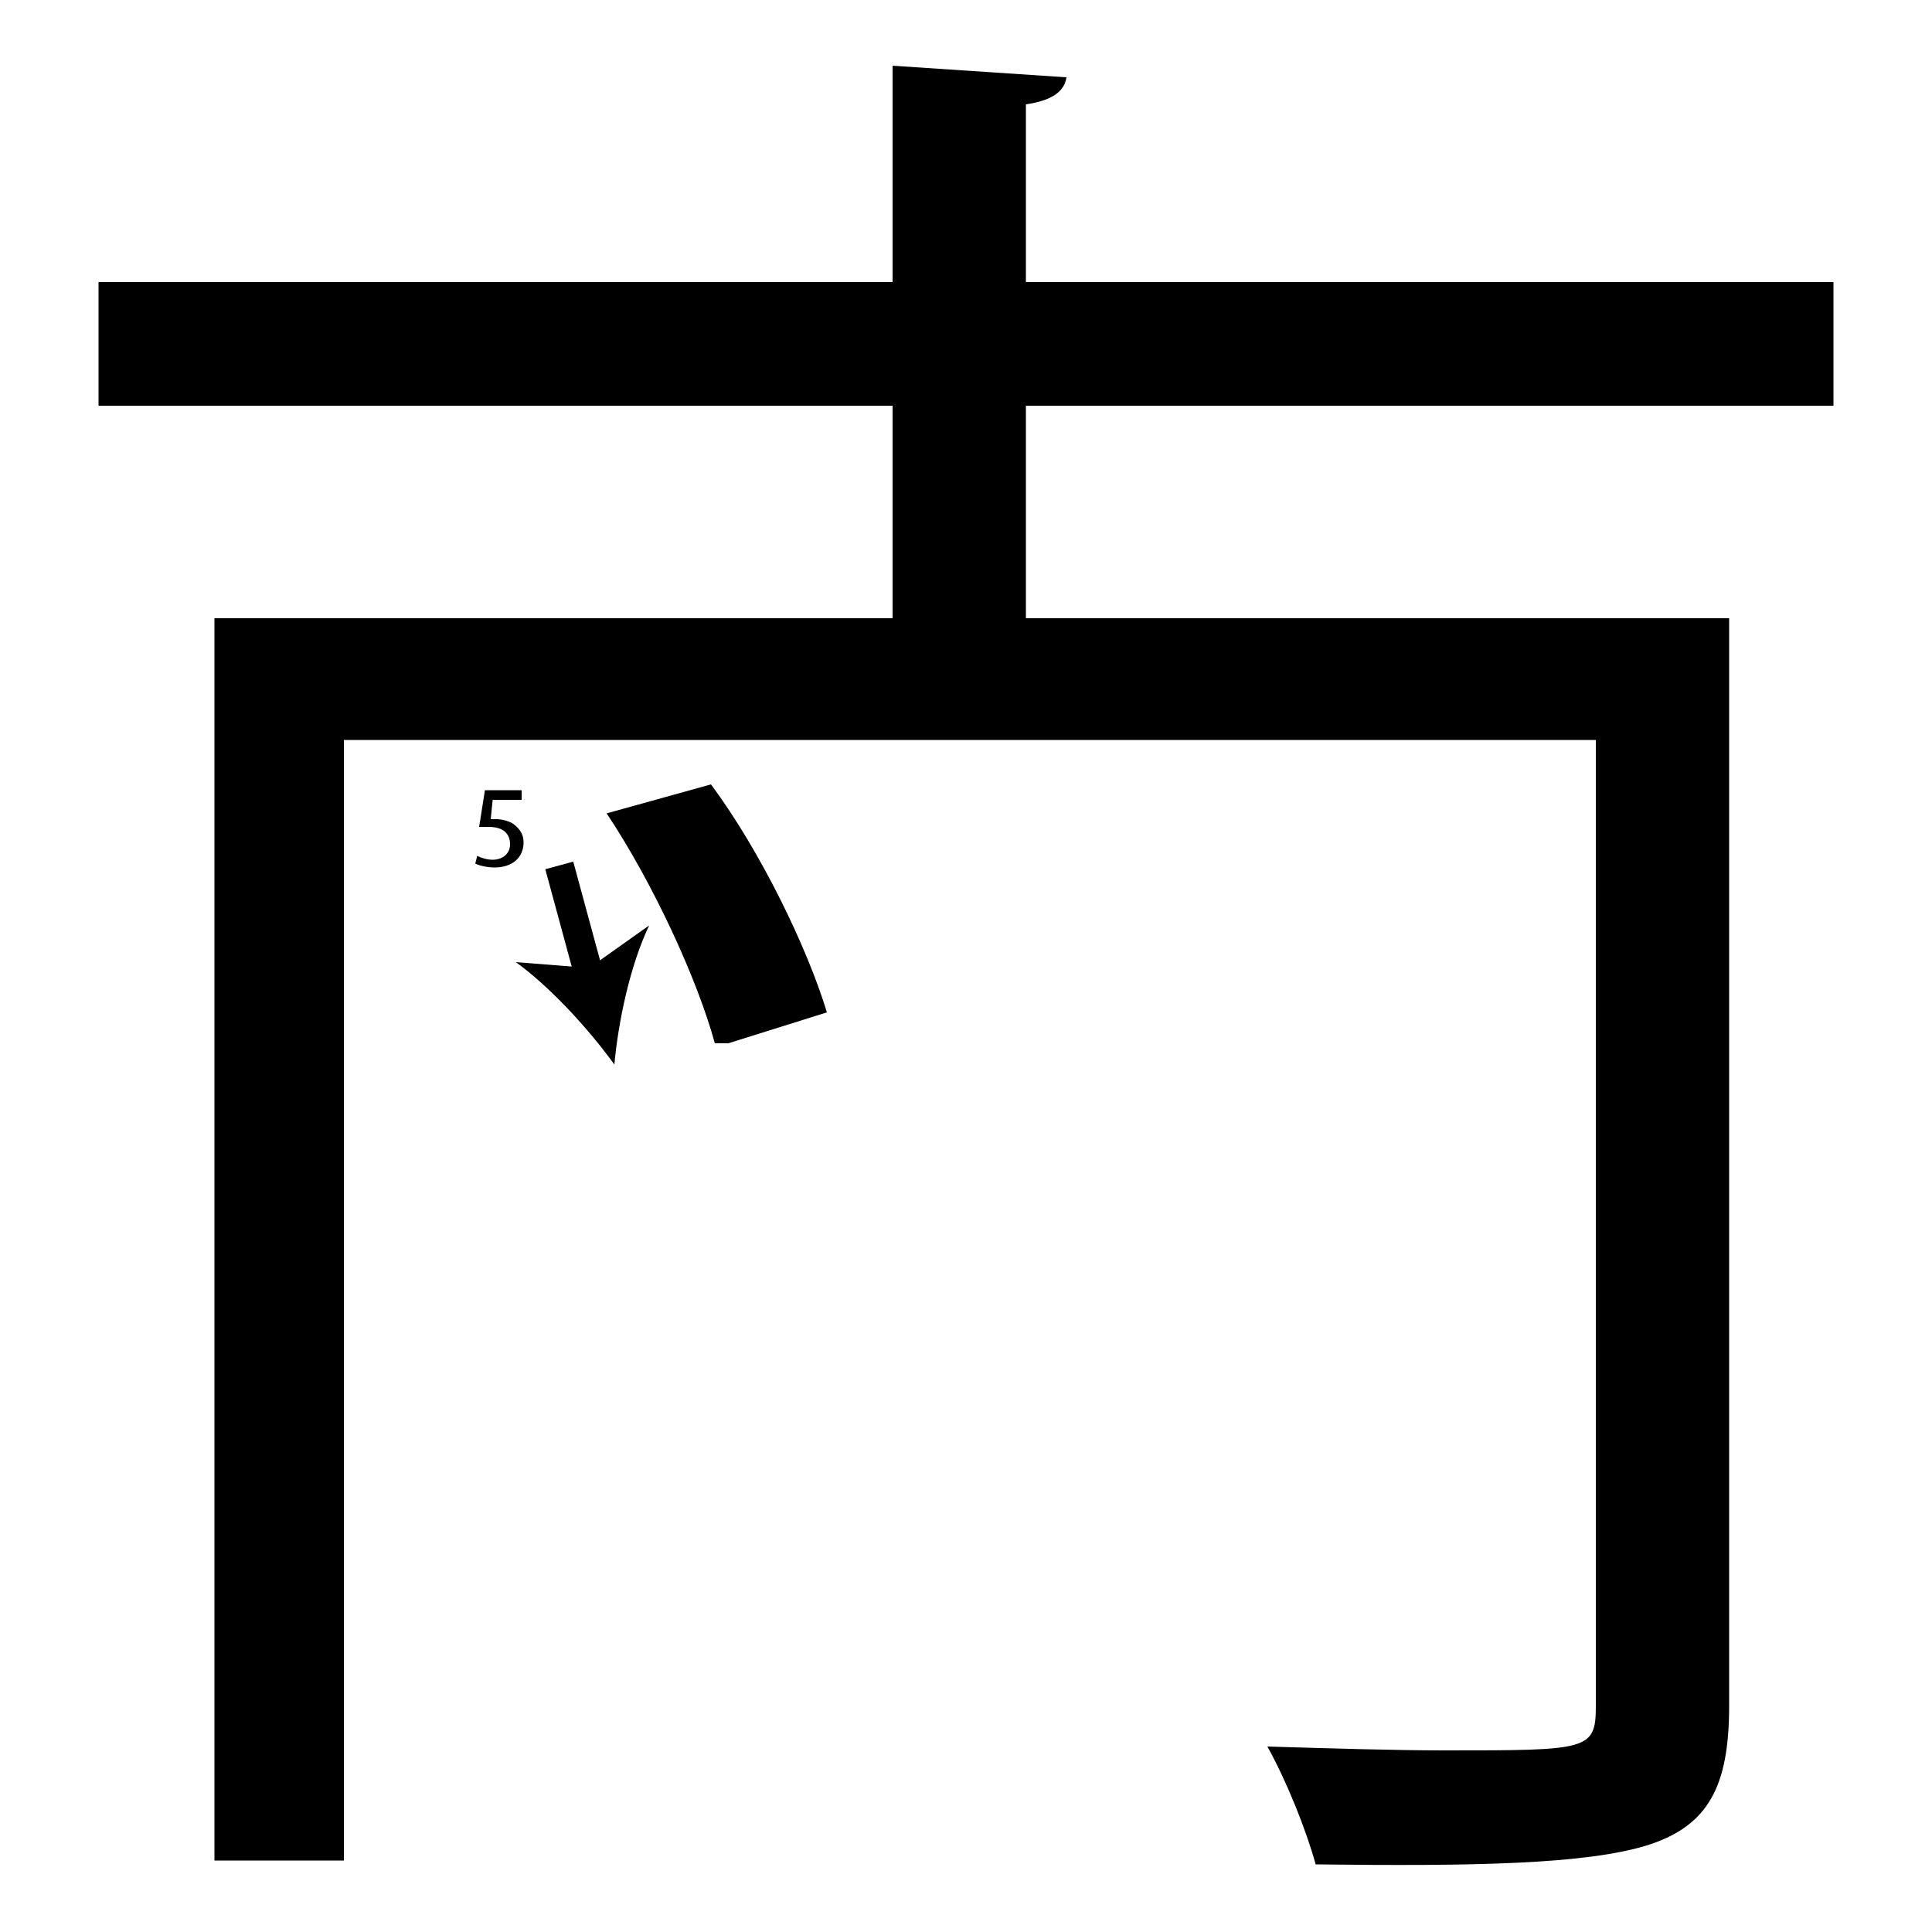 <?xml version="1.0" encoding="utf-8"?>
<!-- Generator: Adobe Illustrator 26.2.1, SVG Export Plug-In . SVG Version: 6.00 Build 0)  -->
<svg version="1.1" xmlns="http://www.w3.org/2000/svg" xmlns:xlink="http://www.w3.org/1999/xlink" x="0px" y="0px"
	 viewBox="0 0 100 100" style="enable-background:new 0 0 100 100;" xml:space="preserve" width = "100px" height = "100px">
<style type="text/css">
	.st0{display:none;}
	.st1{display:inline;}
</style> 

		<path d="M94.9,21H53.1v11h36.4v56.3c0,4.2-1.1,6.2-4.2,7.2c-3.2,1-9,1.1-17.2,1c-0.5-1.8-1.5-4.3-2.5-6.1c3.4,0.1,6.6,0.2,9.2,0.2
			c7.4,0,7.8,0,7.8-2.3v-50H17.8v58h-6.7V32h35.1V21H5.1v-6.4h41.1V3.4l9,0.6c-0.1,0.7-0.7,1.2-2.1,1.4v9.2h41.8V21z M52.9,59.6
			 M37,54c-0.9-3.3-3.2-8.3-5.6-11.9l5.4-1.5c2.6,3.5,5,8.5,6,11.8L37.7,54"/>

		<line x1="29" y1="44.9" x2="31.8" y2="55.1"/>

			<rect x="29" y="44.7" transform="matrix(0.965 -0.262 0.262 0.965 -11.472 9.453)" width="1.5" height="6.1"/>

				<path d="M31.8,55.1c-1.3-1.8-3.3-4-5.1-5.3l3.8,0.3l3.1-2.2C32.6,50,32,52.9,31.8,55.1z"/>

		<path d="M27,41.4h-1.5l-0.1,1c0.1,0,0.2,0,0.3,0c0.3,0,0.6,0.1,0.8,0.2c0.3,0.2,0.6,0.5,0.6,1c0,0.8-0.6,1.3-1.5,1.3
			c-0.4,0-0.8-0.1-1-0.2l0.1-0.4c0.2,0.1,0.5,0.2,0.8,0.2c0.5,0,0.9-0.3,0.9-0.8c0-0.5-0.3-0.9-1.1-0.9c-0.2,0-0.4,0-0.5,0l0.3-1.9
			H27V41.4z"/>

</svg>